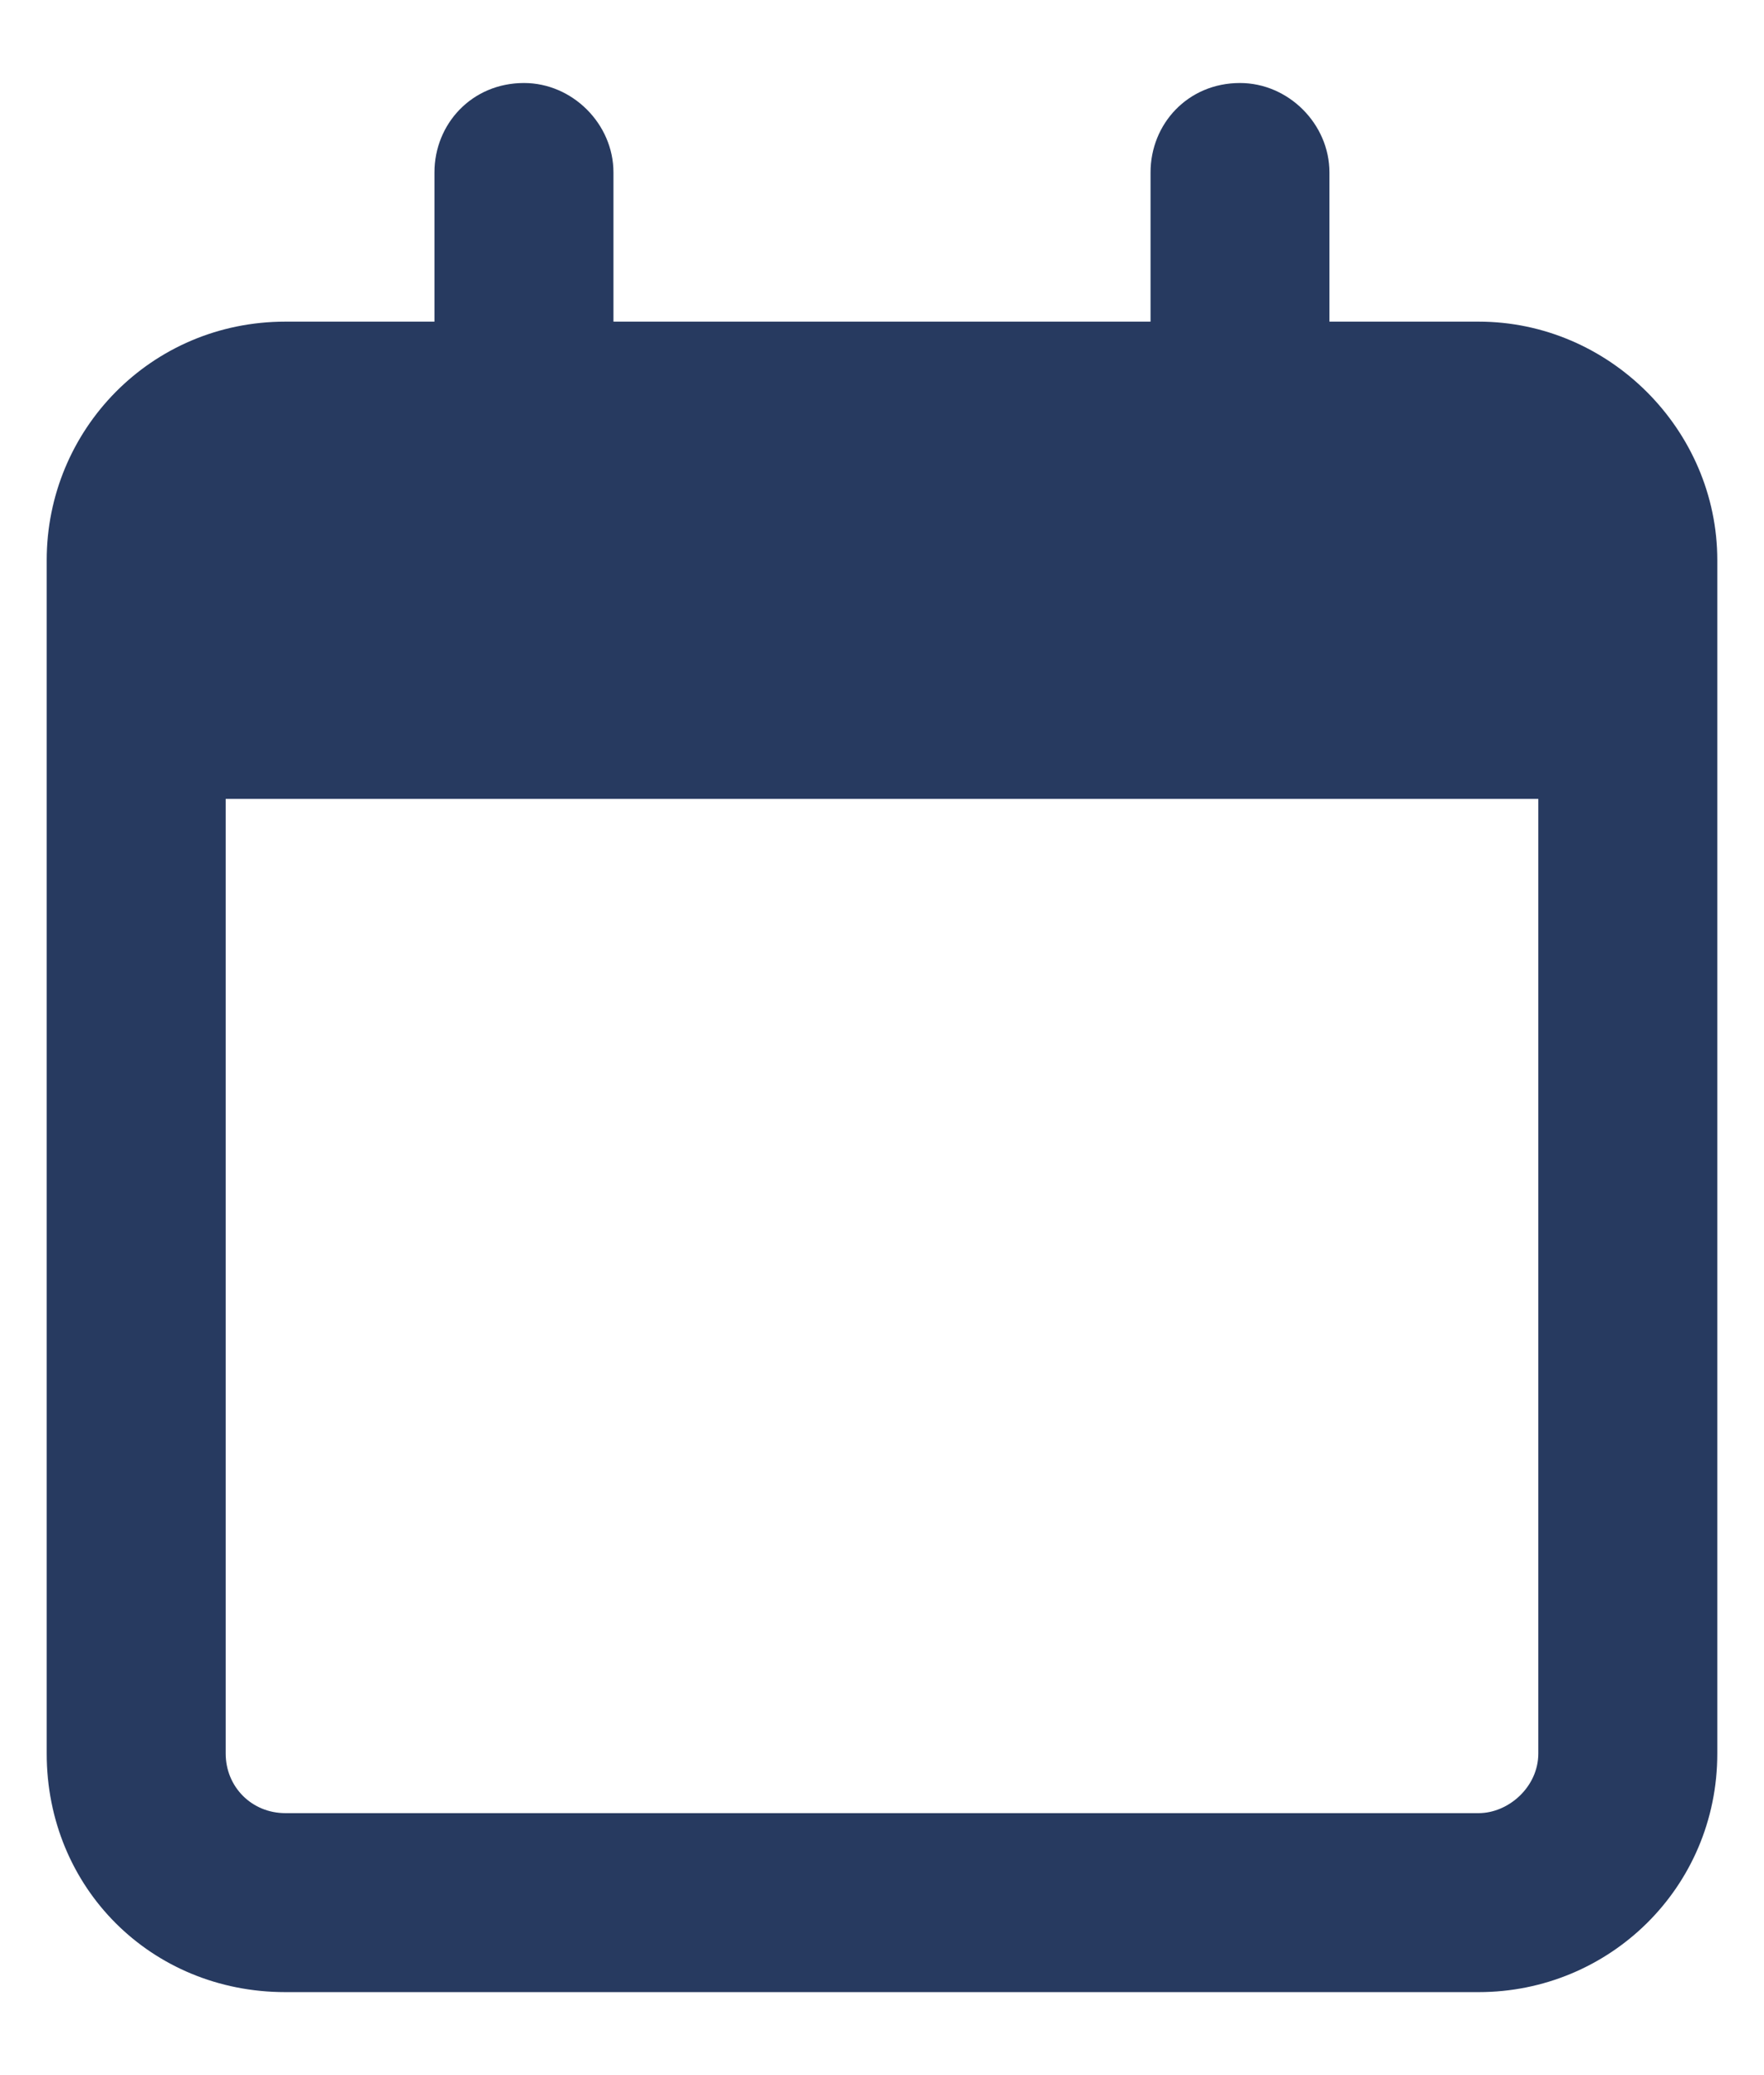 <svg width="17" height="20" viewBox="0 0 17 20" fill="none" xmlns="http://www.w3.org/2000/svg">
<path d="M5.912 1.662C5.912 1.195 5.517 0.8 5.05 0.8C4.547 0.8 4.187 1.195 4.187 1.662V3.1H2.75C1.456 3.1 0.45 4.142 0.45 5.4V16.9C0.45 18.194 1.456 19.2 2.75 19.2H14.25C15.508 19.2 16.55 18.194 16.55 16.9V5.4C16.55 4.142 15.508 3.1 14.25 3.1H12.812V1.662C12.812 1.195 12.417 0.8 11.95 0.8C11.447 0.8 11.088 1.195 11.088 1.662V3.1H5.912V1.662ZM2.175 7.7H14.825V16.9C14.825 17.223 14.537 17.475 14.25 17.475H2.75C2.427 17.475 2.175 17.223 2.175 16.9V7.7Z" fill="#273A60"/>
</svg>
